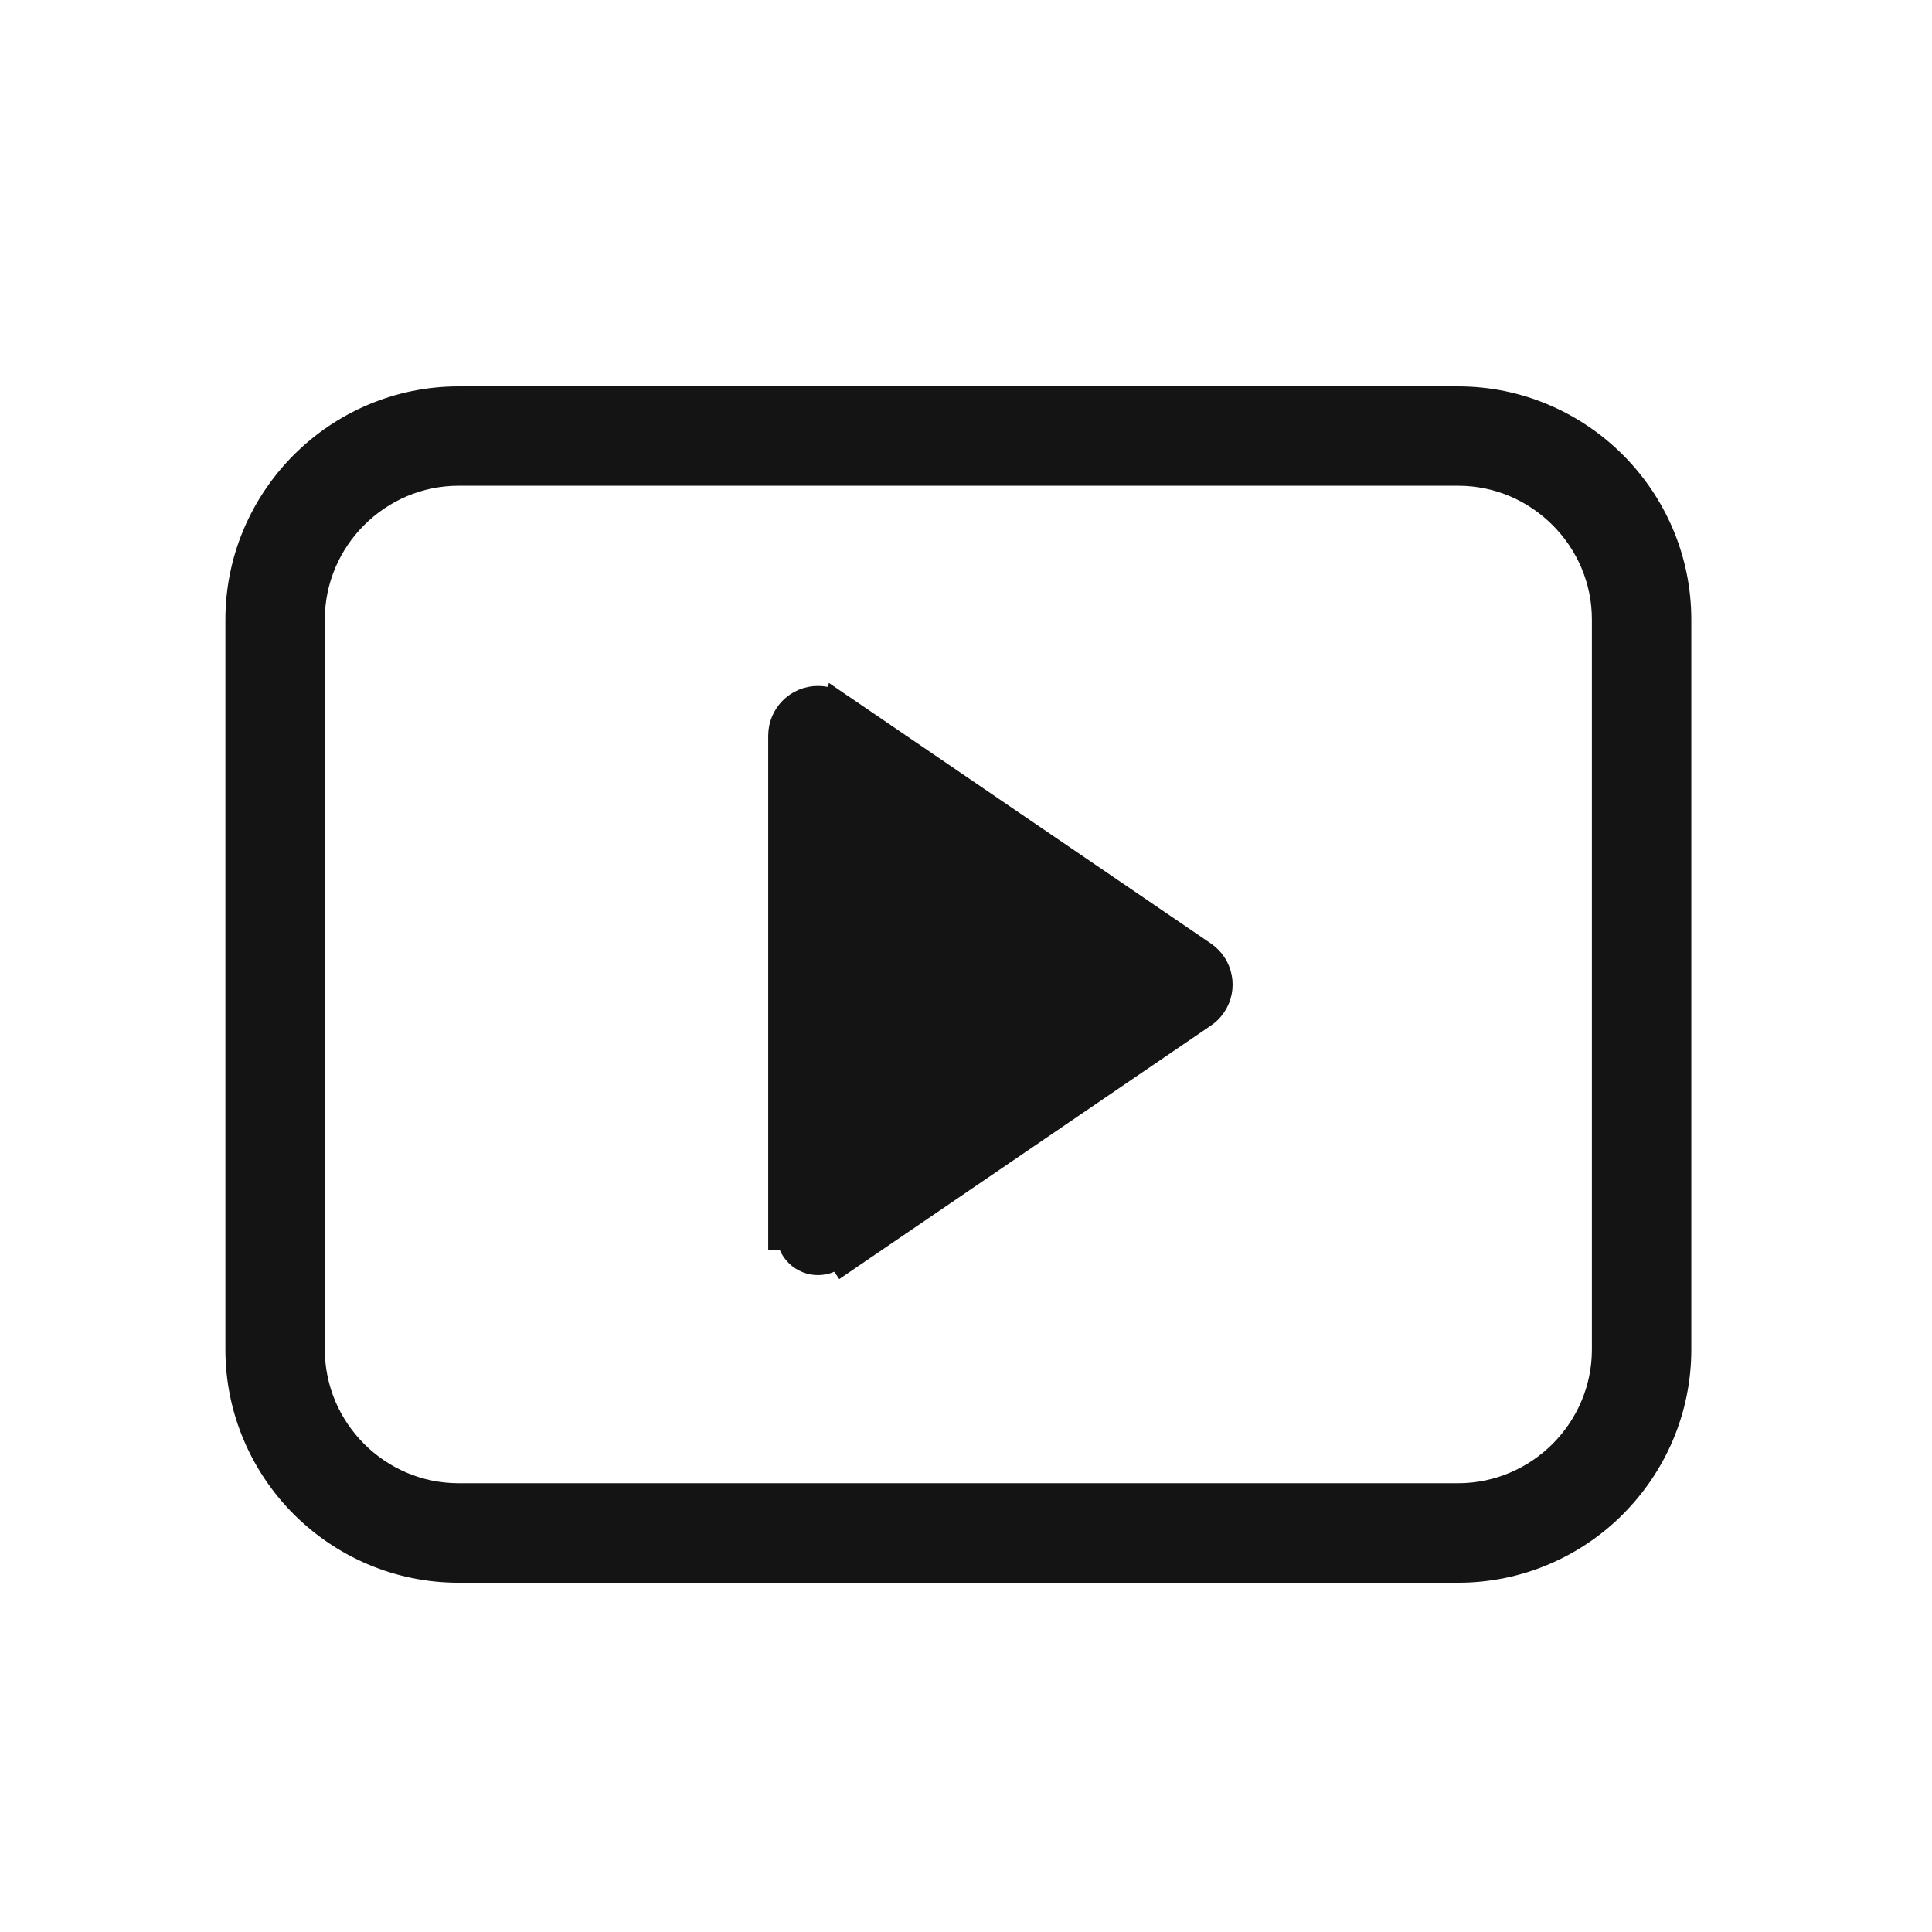 <svg width="24" height="24" viewBox="0 0 24 24" fill="none" xmlns="http://www.w3.org/2000/svg">
<path d="M10.467 8.721L10.475 8.726L14.987 11.804L14.987 11.804C15.222 11.965 15.283 12.286 15.122 12.522C15.083 12.579 15.035 12.626 14.979 12.662L10.452 15.75L10.452 15.75L10.396 15.667C10.206 15.797 9.947 15.748 9.817 15.558C9.768 15.486 9.745 15.404 9.745 15.323L10.467 8.721ZM10.467 8.721C10.457 8.714 10.448 8.707 10.438 8.701L10.359 8.647L10.356 8.659C10.296 8.634 10.23 8.621 10.161 8.621C9.875 8.621 9.643 8.853 9.643 9.138V15.323V15.424H9.654L10.467 8.721ZM20.089 5.721L20.089 5.721C19.582 5.215 18.883 4.9 18.113 4.9H5.697C4.927 4.9 4.227 5.215 3.721 5.721L3.721 5.721C3.215 6.228 2.9 6.927 2.9 7.697V16.765C2.9 17.535 3.215 18.234 3.721 18.741L3.721 18.741C4.228 19.247 4.927 19.561 5.697 19.561H18.113C18.883 19.561 19.583 19.247 20.089 18.741L20.089 18.74C20.595 18.234 20.91 17.535 20.91 16.765V7.697C20.91 6.927 20.595 6.227 20.089 5.721ZM10.678 14.345V10.116L13.778 12.23L10.678 14.345ZM5.697 5.934H18.113C18.598 5.934 19.037 6.132 19.357 6.452C19.677 6.772 19.875 7.212 19.875 7.696V16.764C19.875 17.247 19.677 17.688 19.357 18.008C19.037 18.327 18.597 18.525 18.113 18.525H5.697C5.213 18.525 4.773 18.328 4.453 18.008C4.133 17.688 3.935 17.247 3.935 16.764V7.696C3.935 7.212 4.133 6.772 4.453 6.452C4.773 6.132 5.213 5.934 5.697 5.934Z" fill="#141414" stroke="#141414" stroke-width="0.2"/>
</svg>
